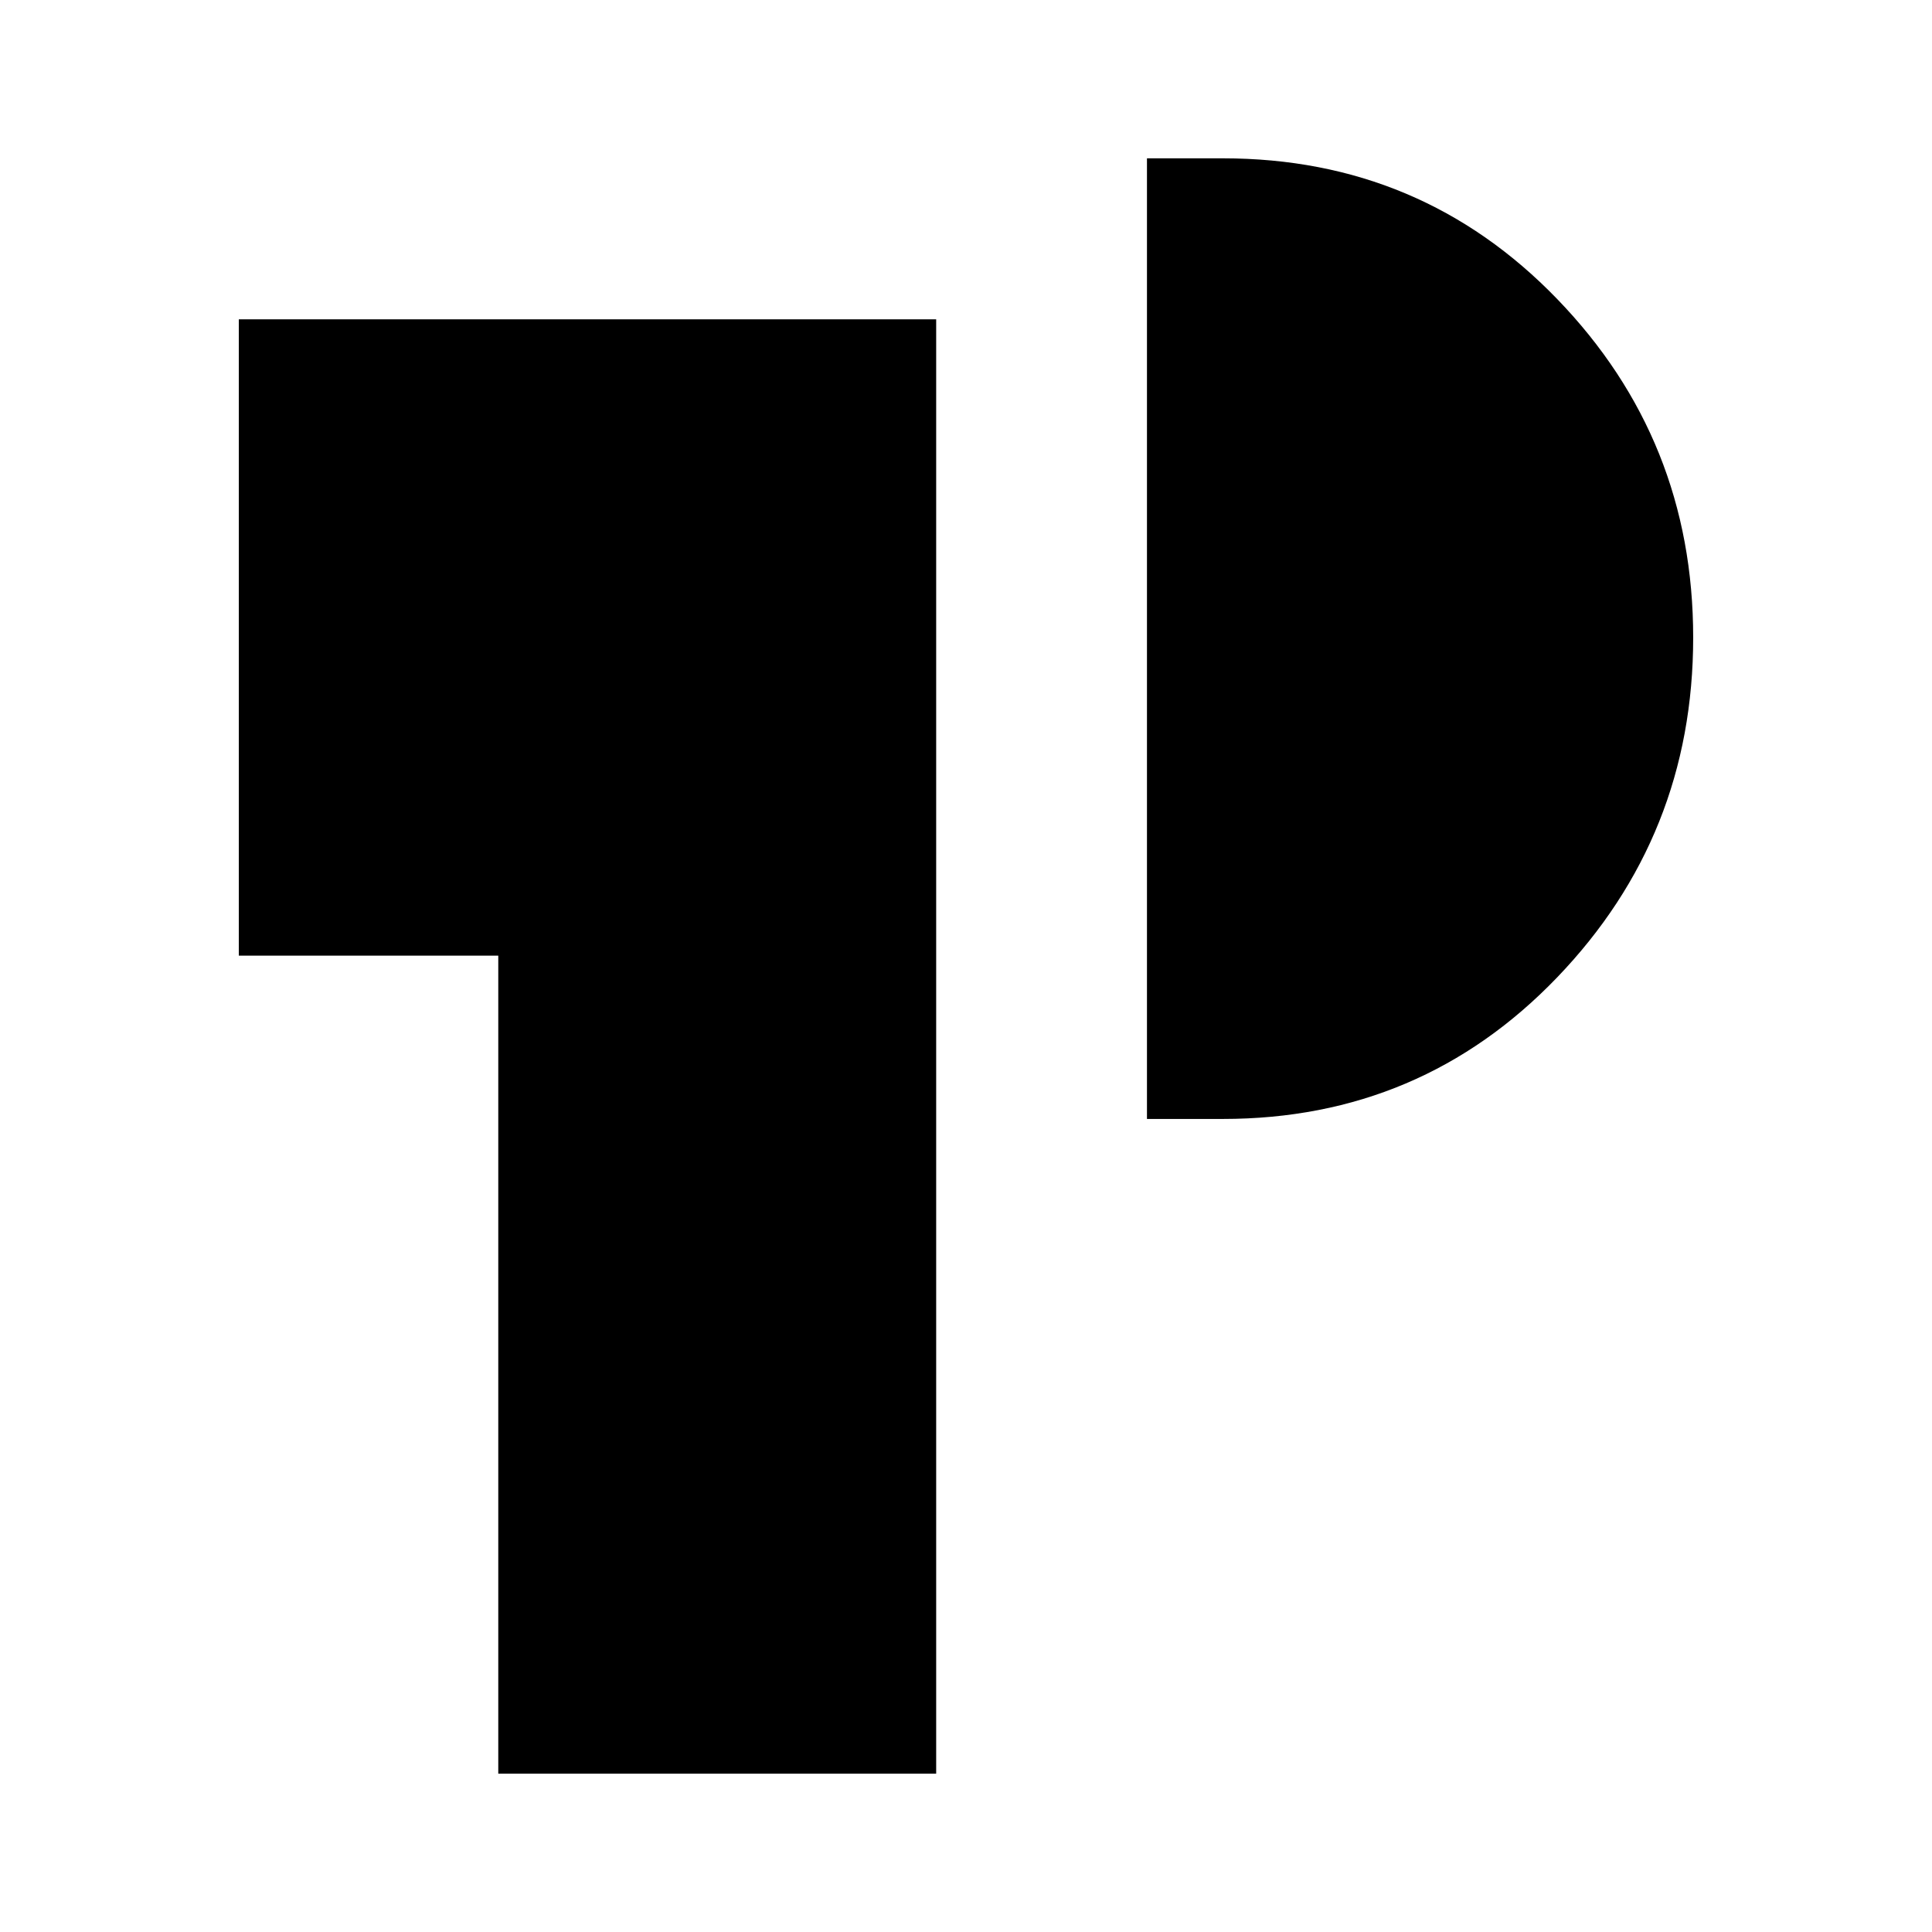 <svg xmlns="http://www.w3.org/2000/svg" height="40" viewBox="0 -960 960 960" width="40"><path d="M247.59-78.67v-406.48H118.67v-316.18h346.51v722.66H247.59ZM569.92-404v-477.33h37.75q98.51 0 166.09 69.92 67.57 69.92 67.57 168.21 0 98.48-67.57 168.84Q706.18-404 607.67-404h-37.75Z"/></svg>